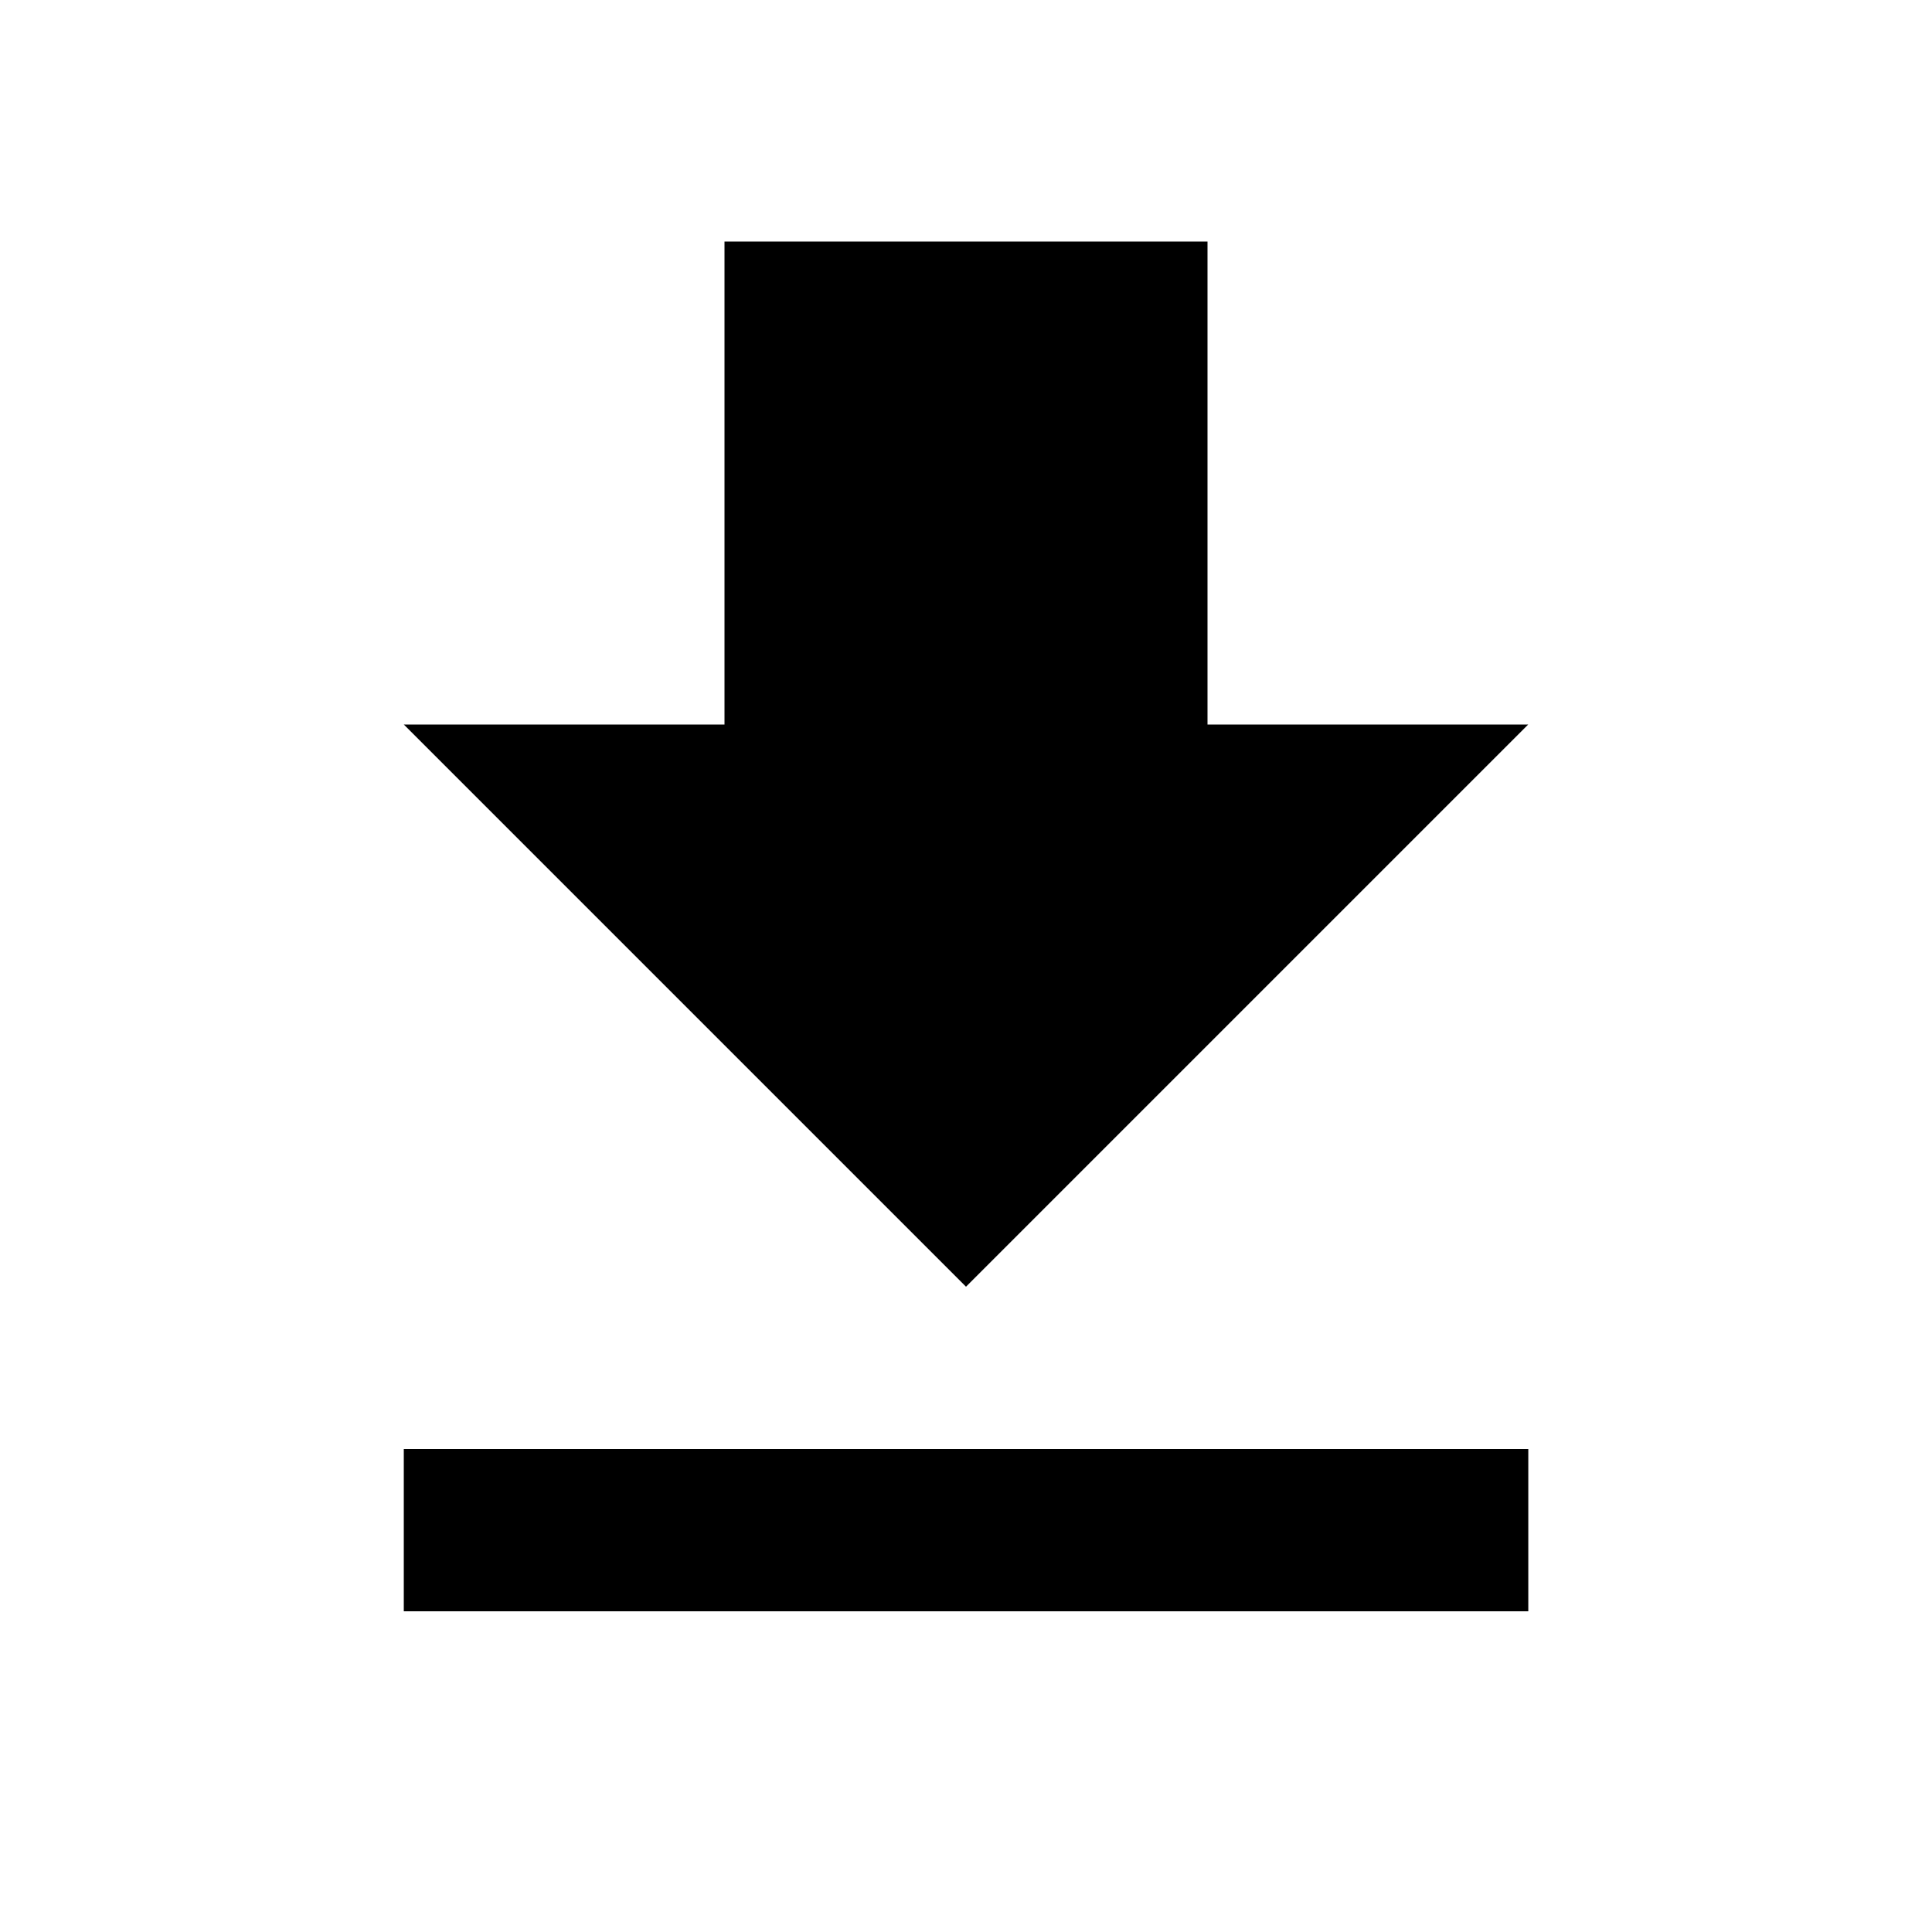 <svg xmlns="http://www.w3.org/2000/svg" width="24" height="24" version="1.1" viewBox="0 0 24 24"><title>file_downloadget_app</title><path d="M5.016 18h13.969v2.016h-13.969v-2.016zM18.984 9l-6.984 6.984-6.984-6.984h3.984v-6h6v6h3.984z"/></svg>